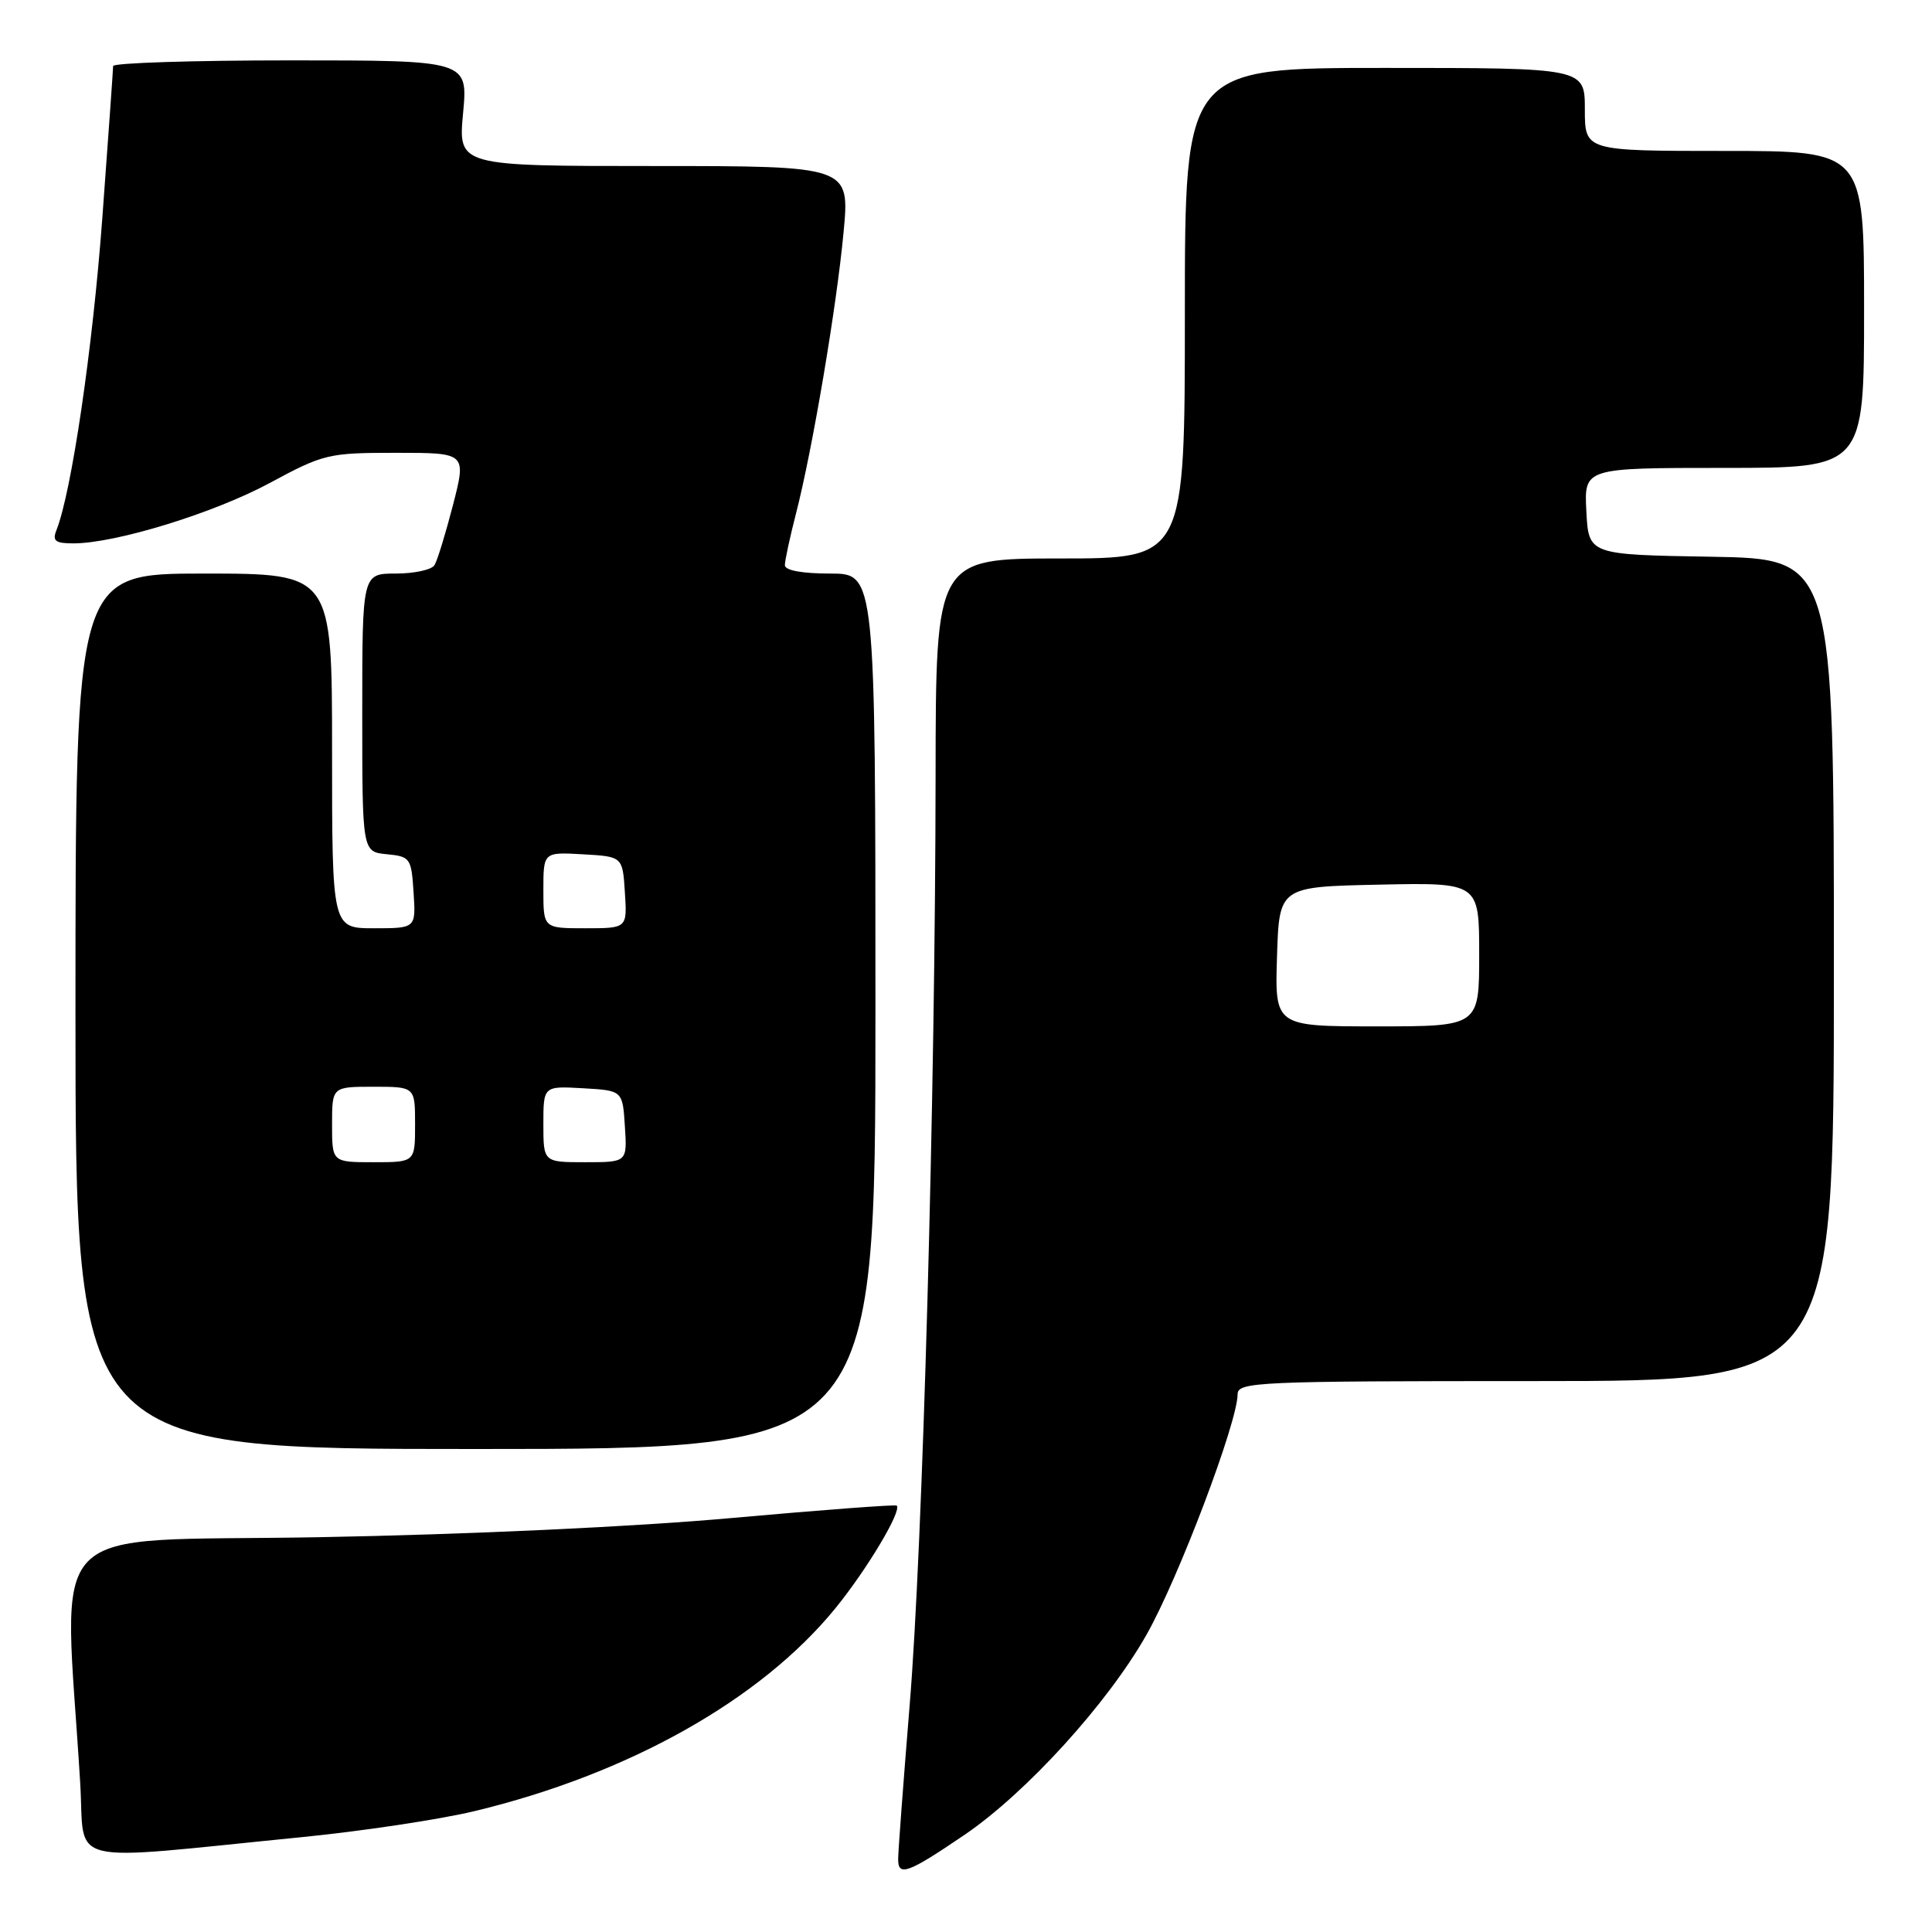 <?xml version="1.0" encoding="UTF-8" standalone="no"?>
<!DOCTYPE svg PUBLIC "-//W3C//DTD SVG 1.1//EN" "http://www.w3.org/Graphics/SVG/1.1/DTD/svg11.dtd" >
<svg xmlns="http://www.w3.org/2000/svg" xmlns:xlink="http://www.w3.org/1999/xlink" version="1.1" viewBox="0 0 256 256">
 <g >
 <path fill="currentColor"
d=" M 127.77 243.15 C 135.97 237.58 146.78 225.70 151.93 216.59 C 156.16 209.12 163.98 188.47 163.99 184.75 C 164.00 183.11 166.55 183.00 203.50 183.00 C 243.00 183.00 243.00 183.00 243.00 128.52 C 243.00 74.05 243.00 74.05 226.75 73.77 C 210.50 73.50 210.50 73.50 210.20 67.75 C 209.90 62.00 209.90 62.00 228.45 62.00 C 247.00 62.00 247.00 62.00 247.00 41.00 C 247.00 20.00 247.00 20.00 228.50 20.00 C 210.00 20.00 210.00 20.00 210.00 14.50 C 210.00 9.00 210.00 9.00 183.50 9.00 C 157.00 9.00 157.00 9.00 157.00 41.50 C 157.00 74.00 157.00 74.00 140.50 74.00 C 124.00 74.00 124.00 74.00 123.97 102.75 C 123.93 145.31 122.27 204.95 120.53 226.00 C 119.70 236.18 119.01 245.34 119.01 246.36 C 119.00 248.70 120.32 248.21 127.77 243.15 Z  M 40.00 243.43 C 47.98 242.64 58.26 241.09 62.85 239.99 C 83.29 235.08 100.81 225.23 110.68 213.12 C 114.87 207.98 119.53 200.18 118.82 199.50 C 118.64 199.34 108.83 200.08 97.00 201.14 C 84.20 202.30 62.01 203.33 42.15 203.69 C 4.97 204.35 8.48 200.73 10.63 236.30 C 11.30 247.42 7.95 246.61 40.00 243.43 Z  M 116.00 134.00 C 116.00 76.00 116.00 76.00 110.00 76.00 C 106.28 76.00 104.00 75.58 104.00 74.89 C 104.00 74.29 104.65 71.25 105.45 68.14 C 107.64 59.68 110.86 40.63 111.78 30.75 C 112.60 22.00 112.60 22.00 86.65 22.00 C 60.71 22.00 60.71 22.00 61.36 15.00 C 62.01 8.00 62.01 8.00 38.51 8.00 C 25.58 8.00 15.00 8.34 14.99 8.75 C 14.99 9.16 14.34 18.27 13.55 29.00 C 12.27 46.23 9.49 65.16 7.48 70.25 C 6.91 71.68 7.33 72.00 9.73 72.00 C 15.31 72.00 28.34 67.99 35.74 64.00 C 42.88 60.15 43.50 60.00 52.48 60.00 C 61.80 60.00 61.80 60.00 60.03 66.89 C 59.05 70.68 57.95 74.28 57.57 74.89 C 57.19 75.50 54.88 76.00 52.44 76.00 C 48.00 76.00 48.00 76.00 48.00 94.44 C 48.00 112.87 48.00 112.87 51.25 113.19 C 54.37 113.49 54.51 113.70 54.80 118.25 C 55.11 123.00 55.11 123.00 49.55 123.00 C 44.00 123.00 44.00 123.00 44.00 99.50 C 44.00 76.00 44.00 76.00 27.00 76.00 C 10.00 76.00 10.00 76.00 10.00 134.00 C 10.00 192.00 10.00 192.00 63.00 192.00 C 116.00 192.00 116.00 192.00 116.00 134.00 Z  M 169.21 126.75 C 169.50 117.50 169.50 117.50 182.75 117.22 C 196.00 116.94 196.00 116.94 196.00 126.47 C 196.00 136.00 196.00 136.00 182.46 136.00 C 168.92 136.00 168.92 136.00 169.21 126.75 Z  M 44.00 149.00 C 44.00 144.00 44.00 144.00 49.50 144.00 C 55.00 144.00 55.00 144.00 55.00 149.00 C 55.00 154.00 55.00 154.00 49.50 154.00 C 44.00 154.00 44.00 154.00 44.00 149.00 Z  M 72.00 148.95 C 72.00 143.90 72.00 143.90 77.25 144.20 C 82.50 144.50 82.50 144.50 82.80 149.25 C 83.11 154.00 83.11 154.00 77.55 154.00 C 72.00 154.00 72.00 154.00 72.00 148.95 Z  M 72.00 117.95 C 72.00 112.90 72.00 112.90 77.25 113.20 C 82.50 113.50 82.50 113.50 82.80 118.25 C 83.11 123.00 83.11 123.00 77.55 123.00 C 72.00 123.00 72.00 123.00 72.00 117.95 Z "/>
</g>
</svg>